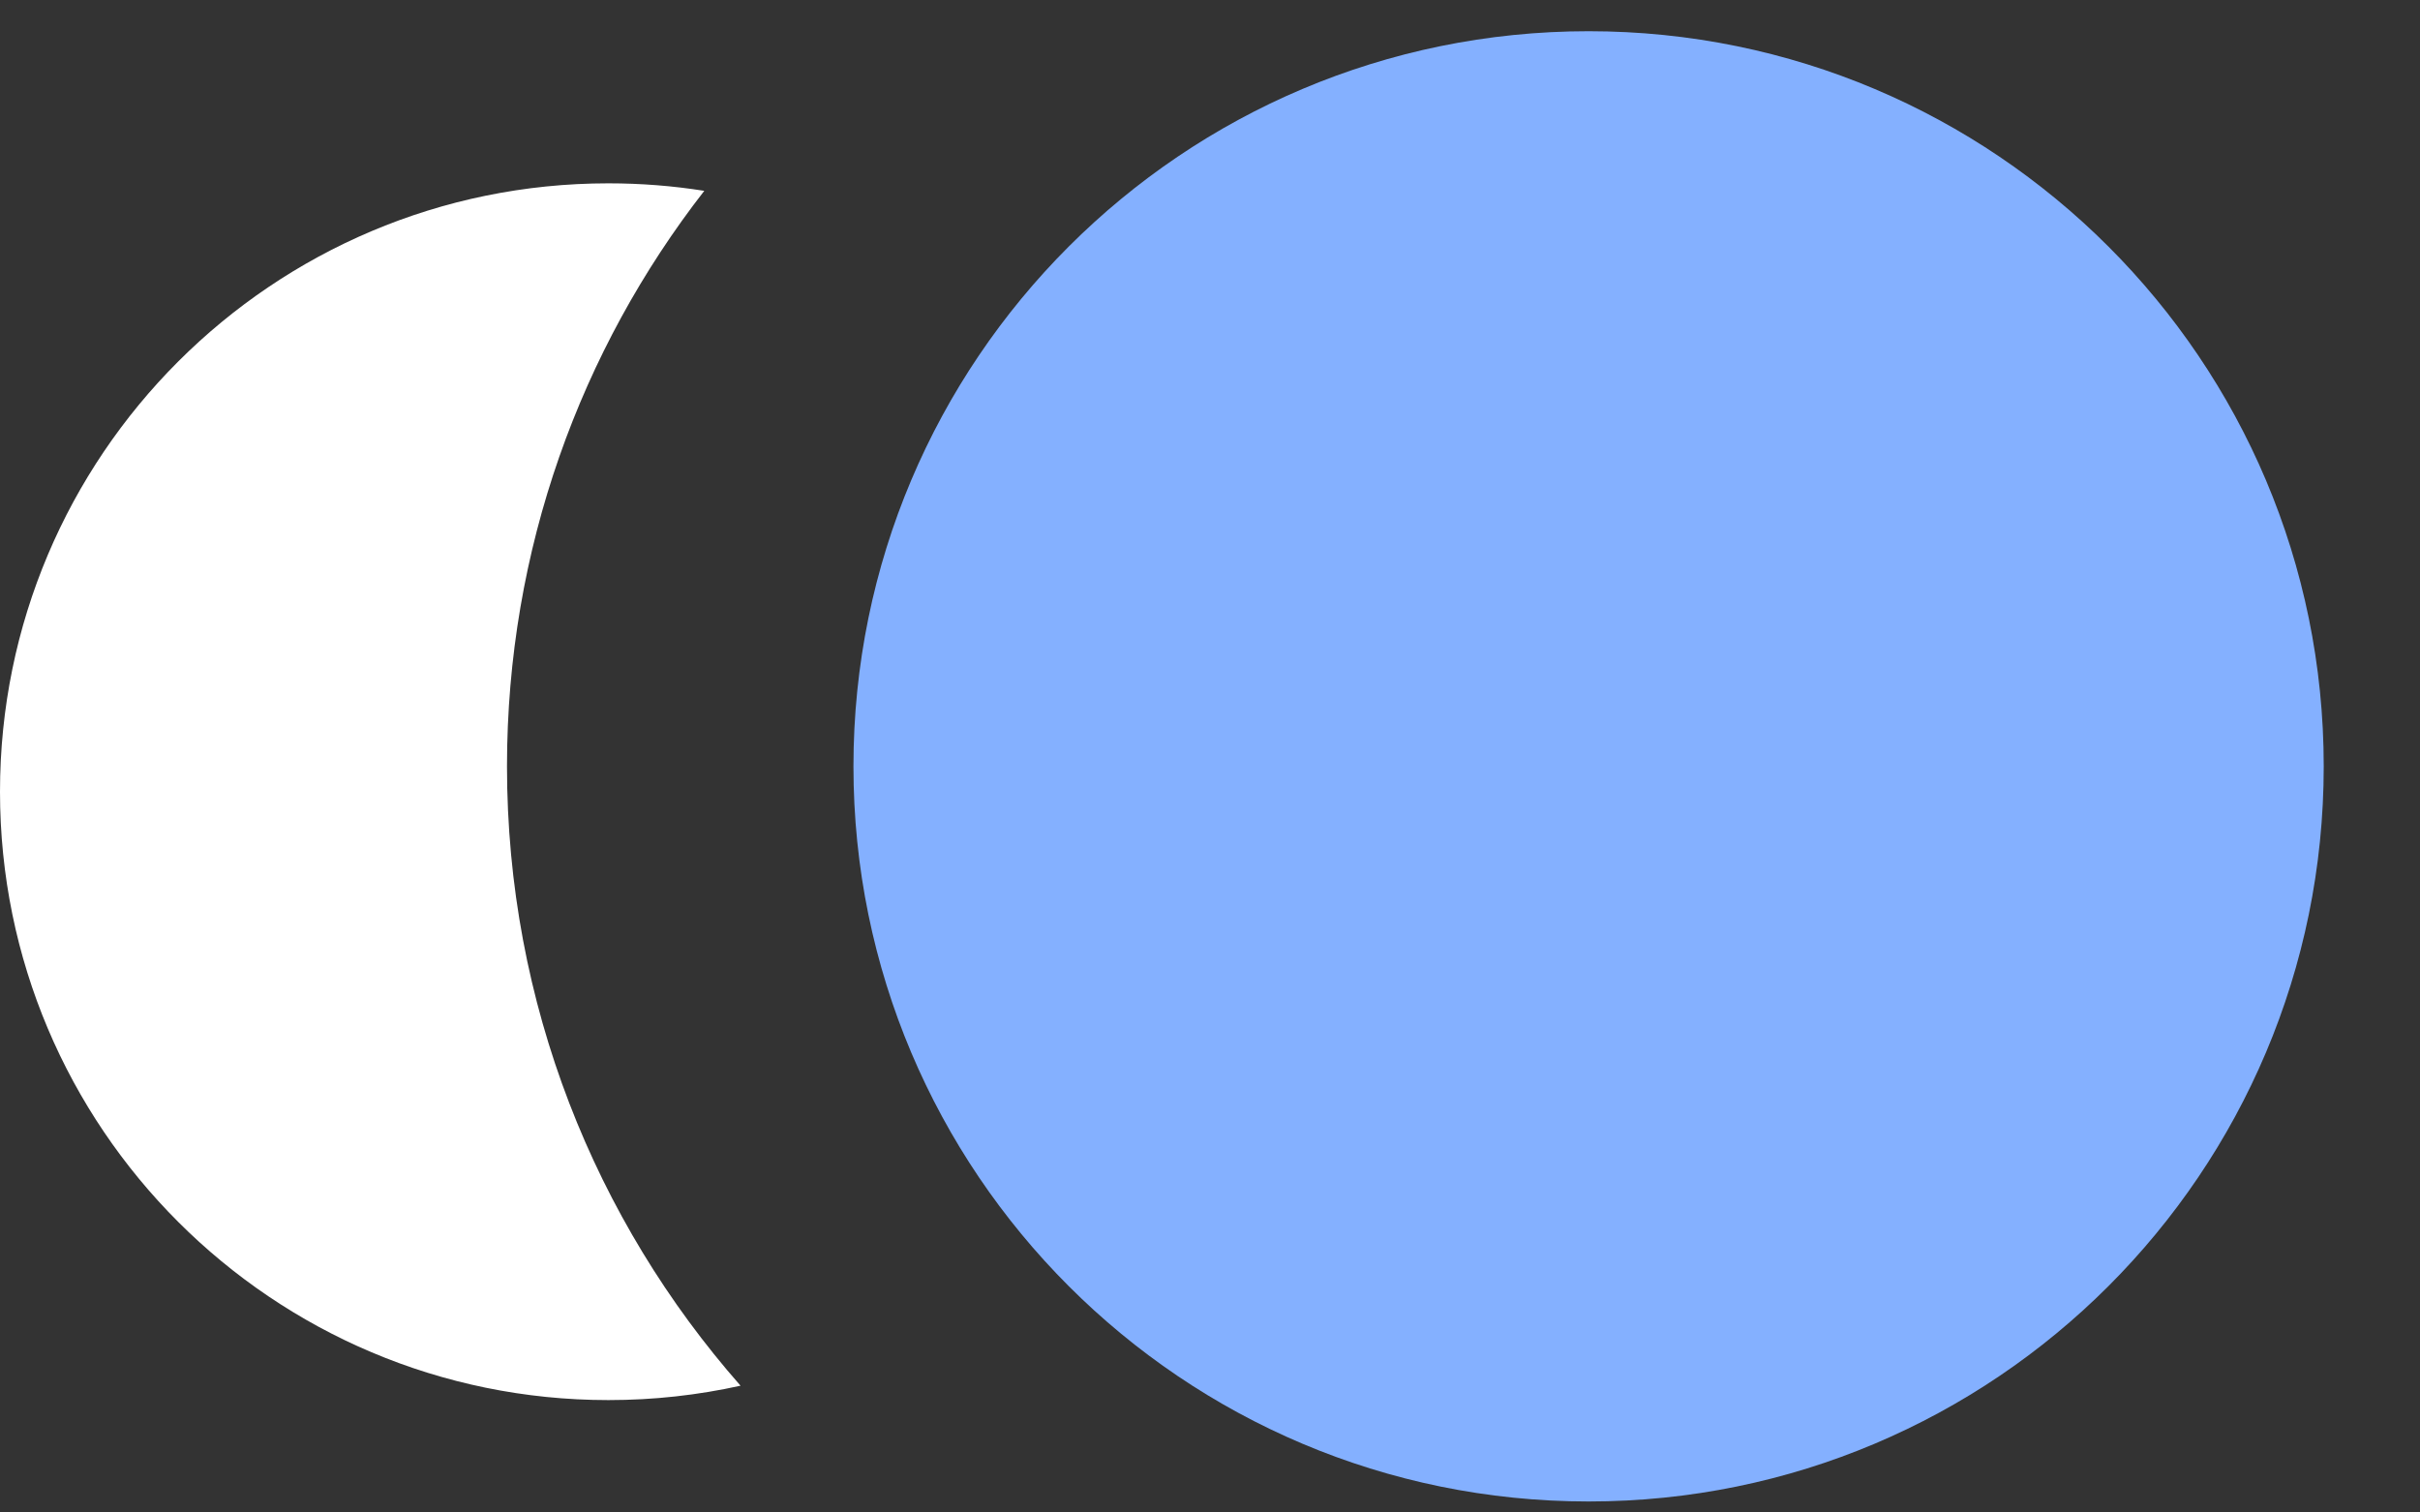 <svg width="128" height="80" viewBox="0 0 128 80" fill="none" xmlns="http://www.w3.org/2000/svg">
<rect x="0" y="0" width="128" height="80" fill="#333333" stroke="none"/>
<g id="Logo Unrevealed Light">
<path id="Vector" fill-rule="evenodd" clip-rule="evenodd" d="M37.251 10.094C30.711 18.498 26.816 29.062 26.816 40.535C26.816 53.09 31.48 64.556 39.169 73.294C36.919 73.793 34.58 74.055 32.179 74.055C14.407 74.055 0 59.648 0 41.876C0 24.104 14.407 9.697 32.179 9.697C33.905 9.697 35.599 9.832 37.251 10.094Z" fill="white"/>
<path id="Vector_2" d="M84.024 1.651H84.024C62.549 1.651 45.141 19.06 45.141 40.535V40.535C45.141 62.009 62.549 79.418 84.024 79.418H84.024C105.499 79.418 122.908 62.009 122.908 40.535V40.535C122.908 19.06 105.499 1.651 84.024 1.651Z" fill="#84B0FF"/>
</g>
</svg>
